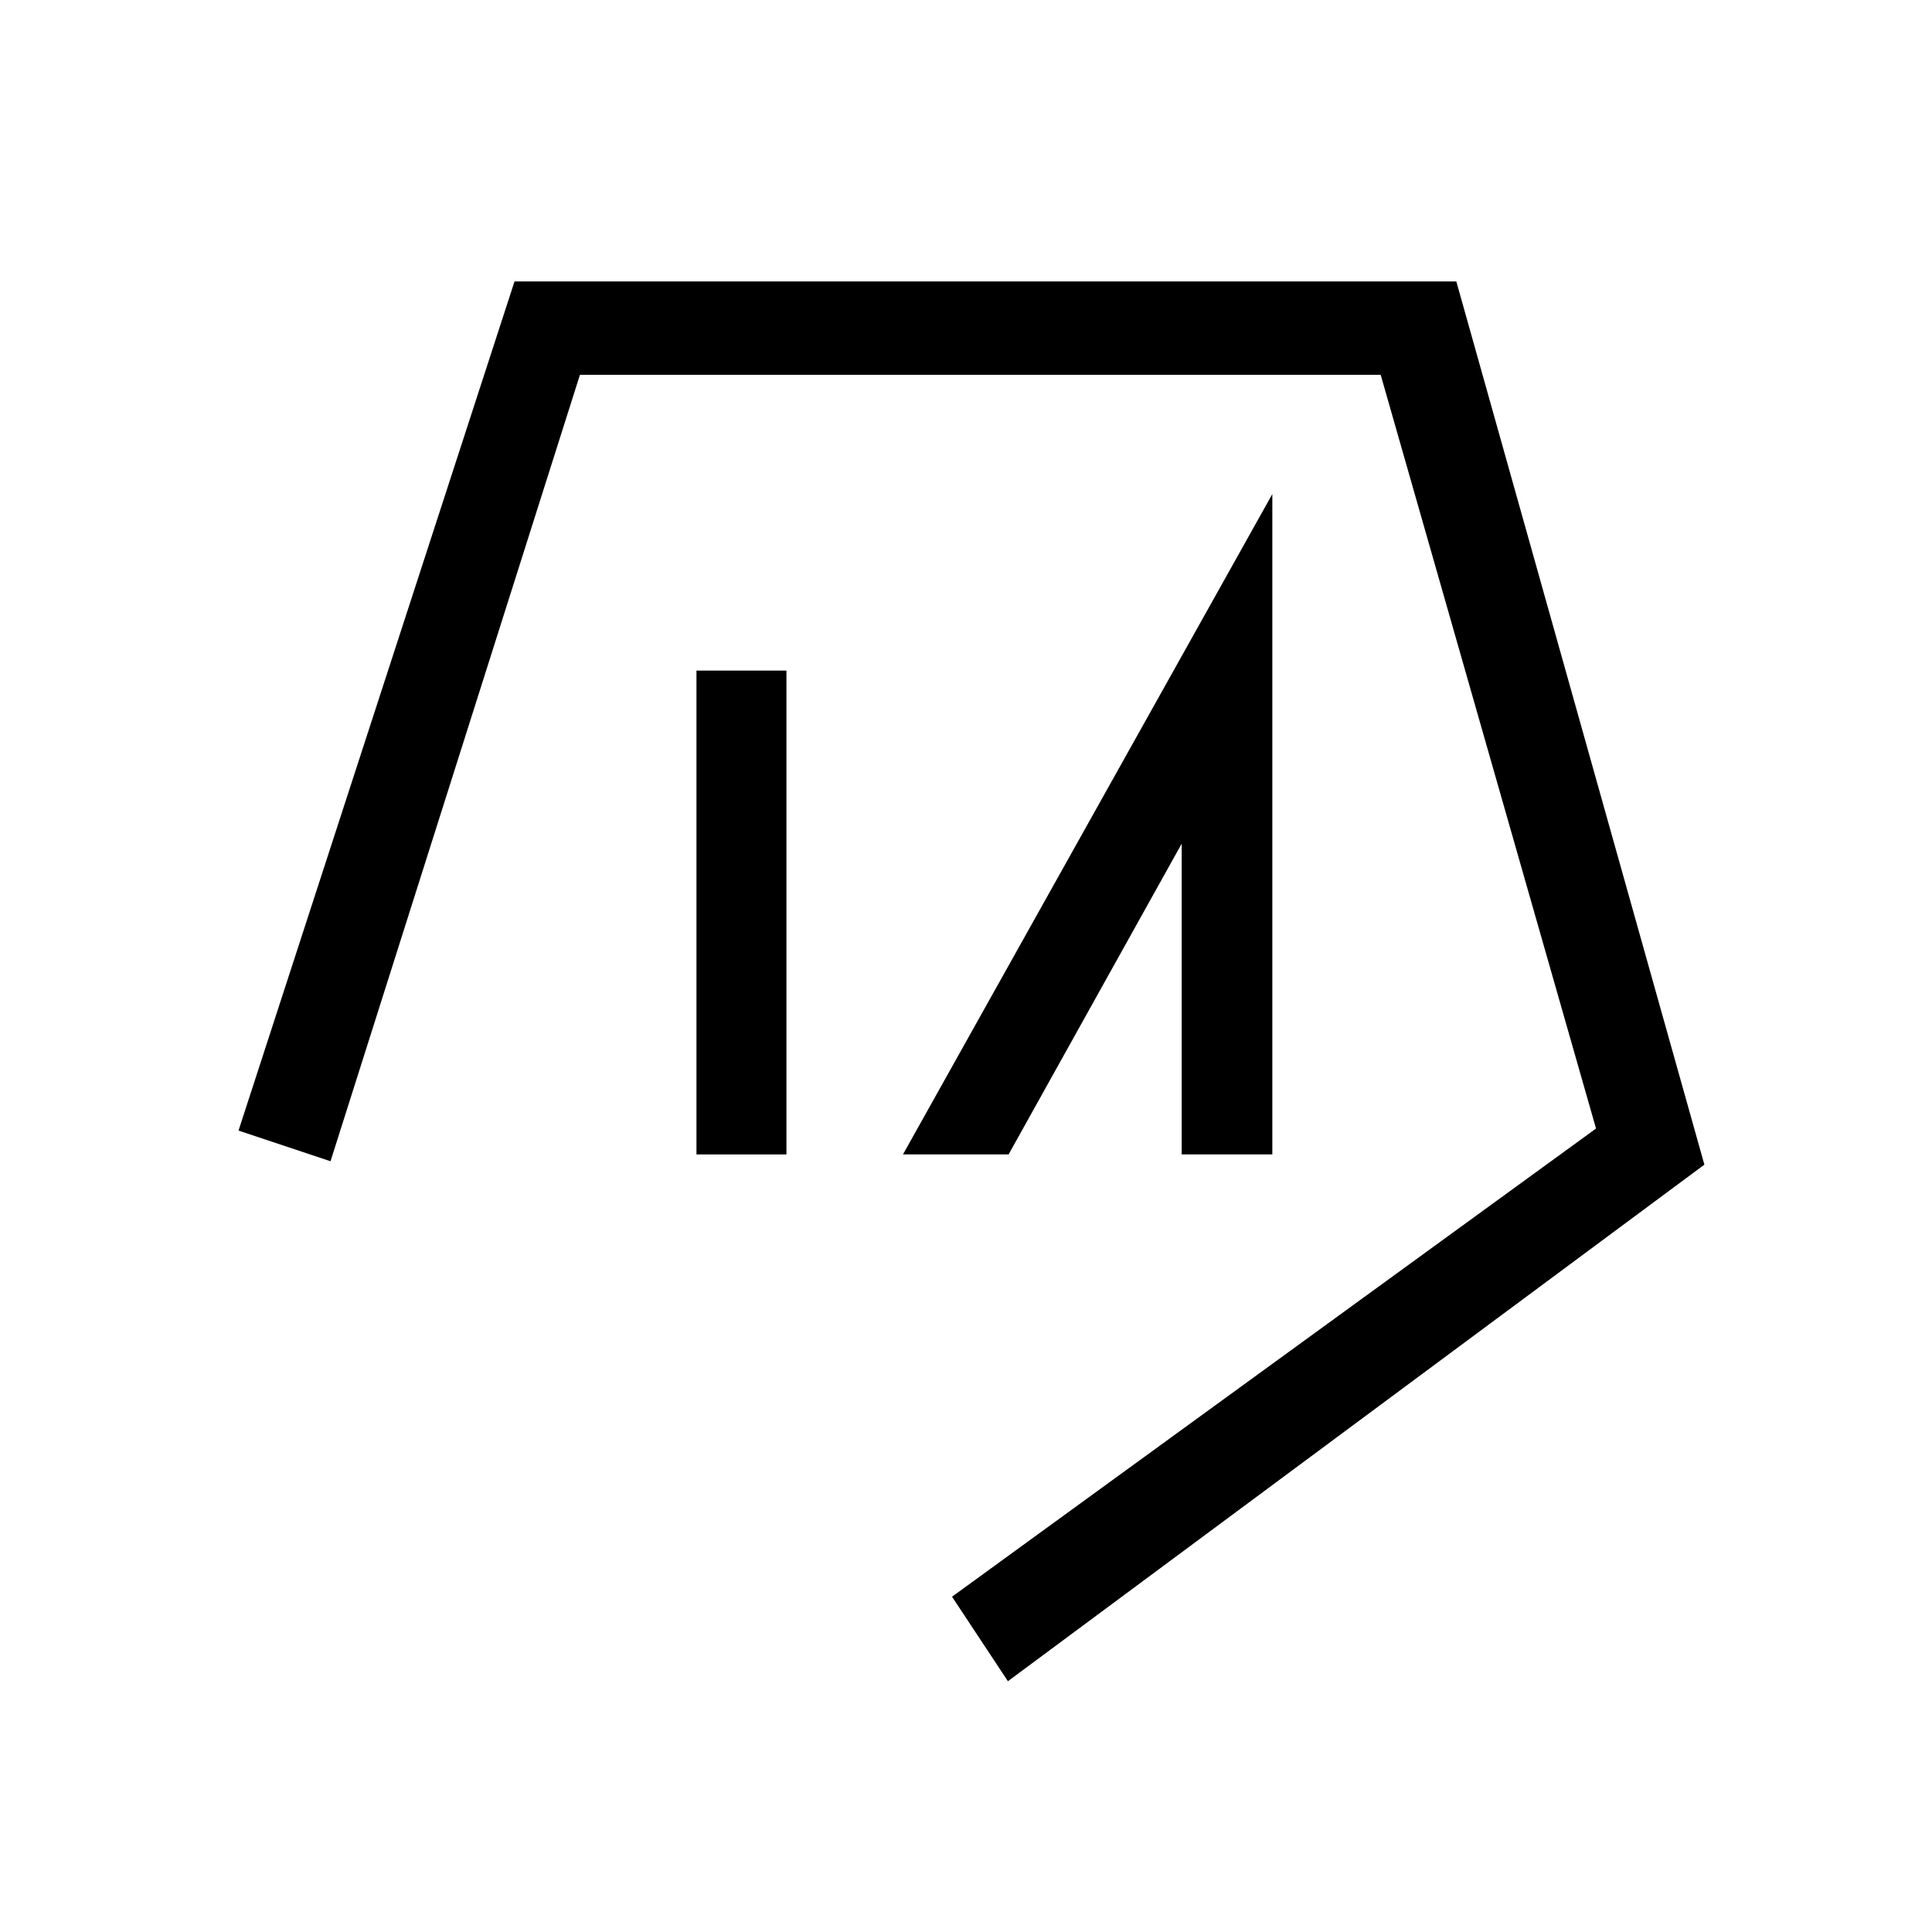 <?xml version="1.0" encoding="utf-8"?>
<!-- Generator: Adobe Illustrator 21.1.0, SVG Export Plug-In . SVG Version: 6.00 Build 0)  -->
<svg version="1.1" id="Layer_1" xmlns="http://www.w3.org/2000/svg" xmlns:xlink="http://www.w3.org/1999/xlink" x="0px" y="0px"
	 viewBox="0 0 283.5 283.5" style="enable-background:new 0 0 283.5 283.5;" xml:space="preserve">
<polygon points="48.5,170.4 35,165.9 75.5,41.3 213.7,41.3 250.1,170.9 147.9,246.7 139.7,234.3 234.2,165.6 202.6,55 85.1,55 "/>
<rect x="102.2" y="98.4" width="13.2" height="71"/>
<polygon points="173.4,169.4 186.7,169.4 186.7,72.5 132.5,169.4 148,169.4 173.4,123.8 "/>
</svg>

